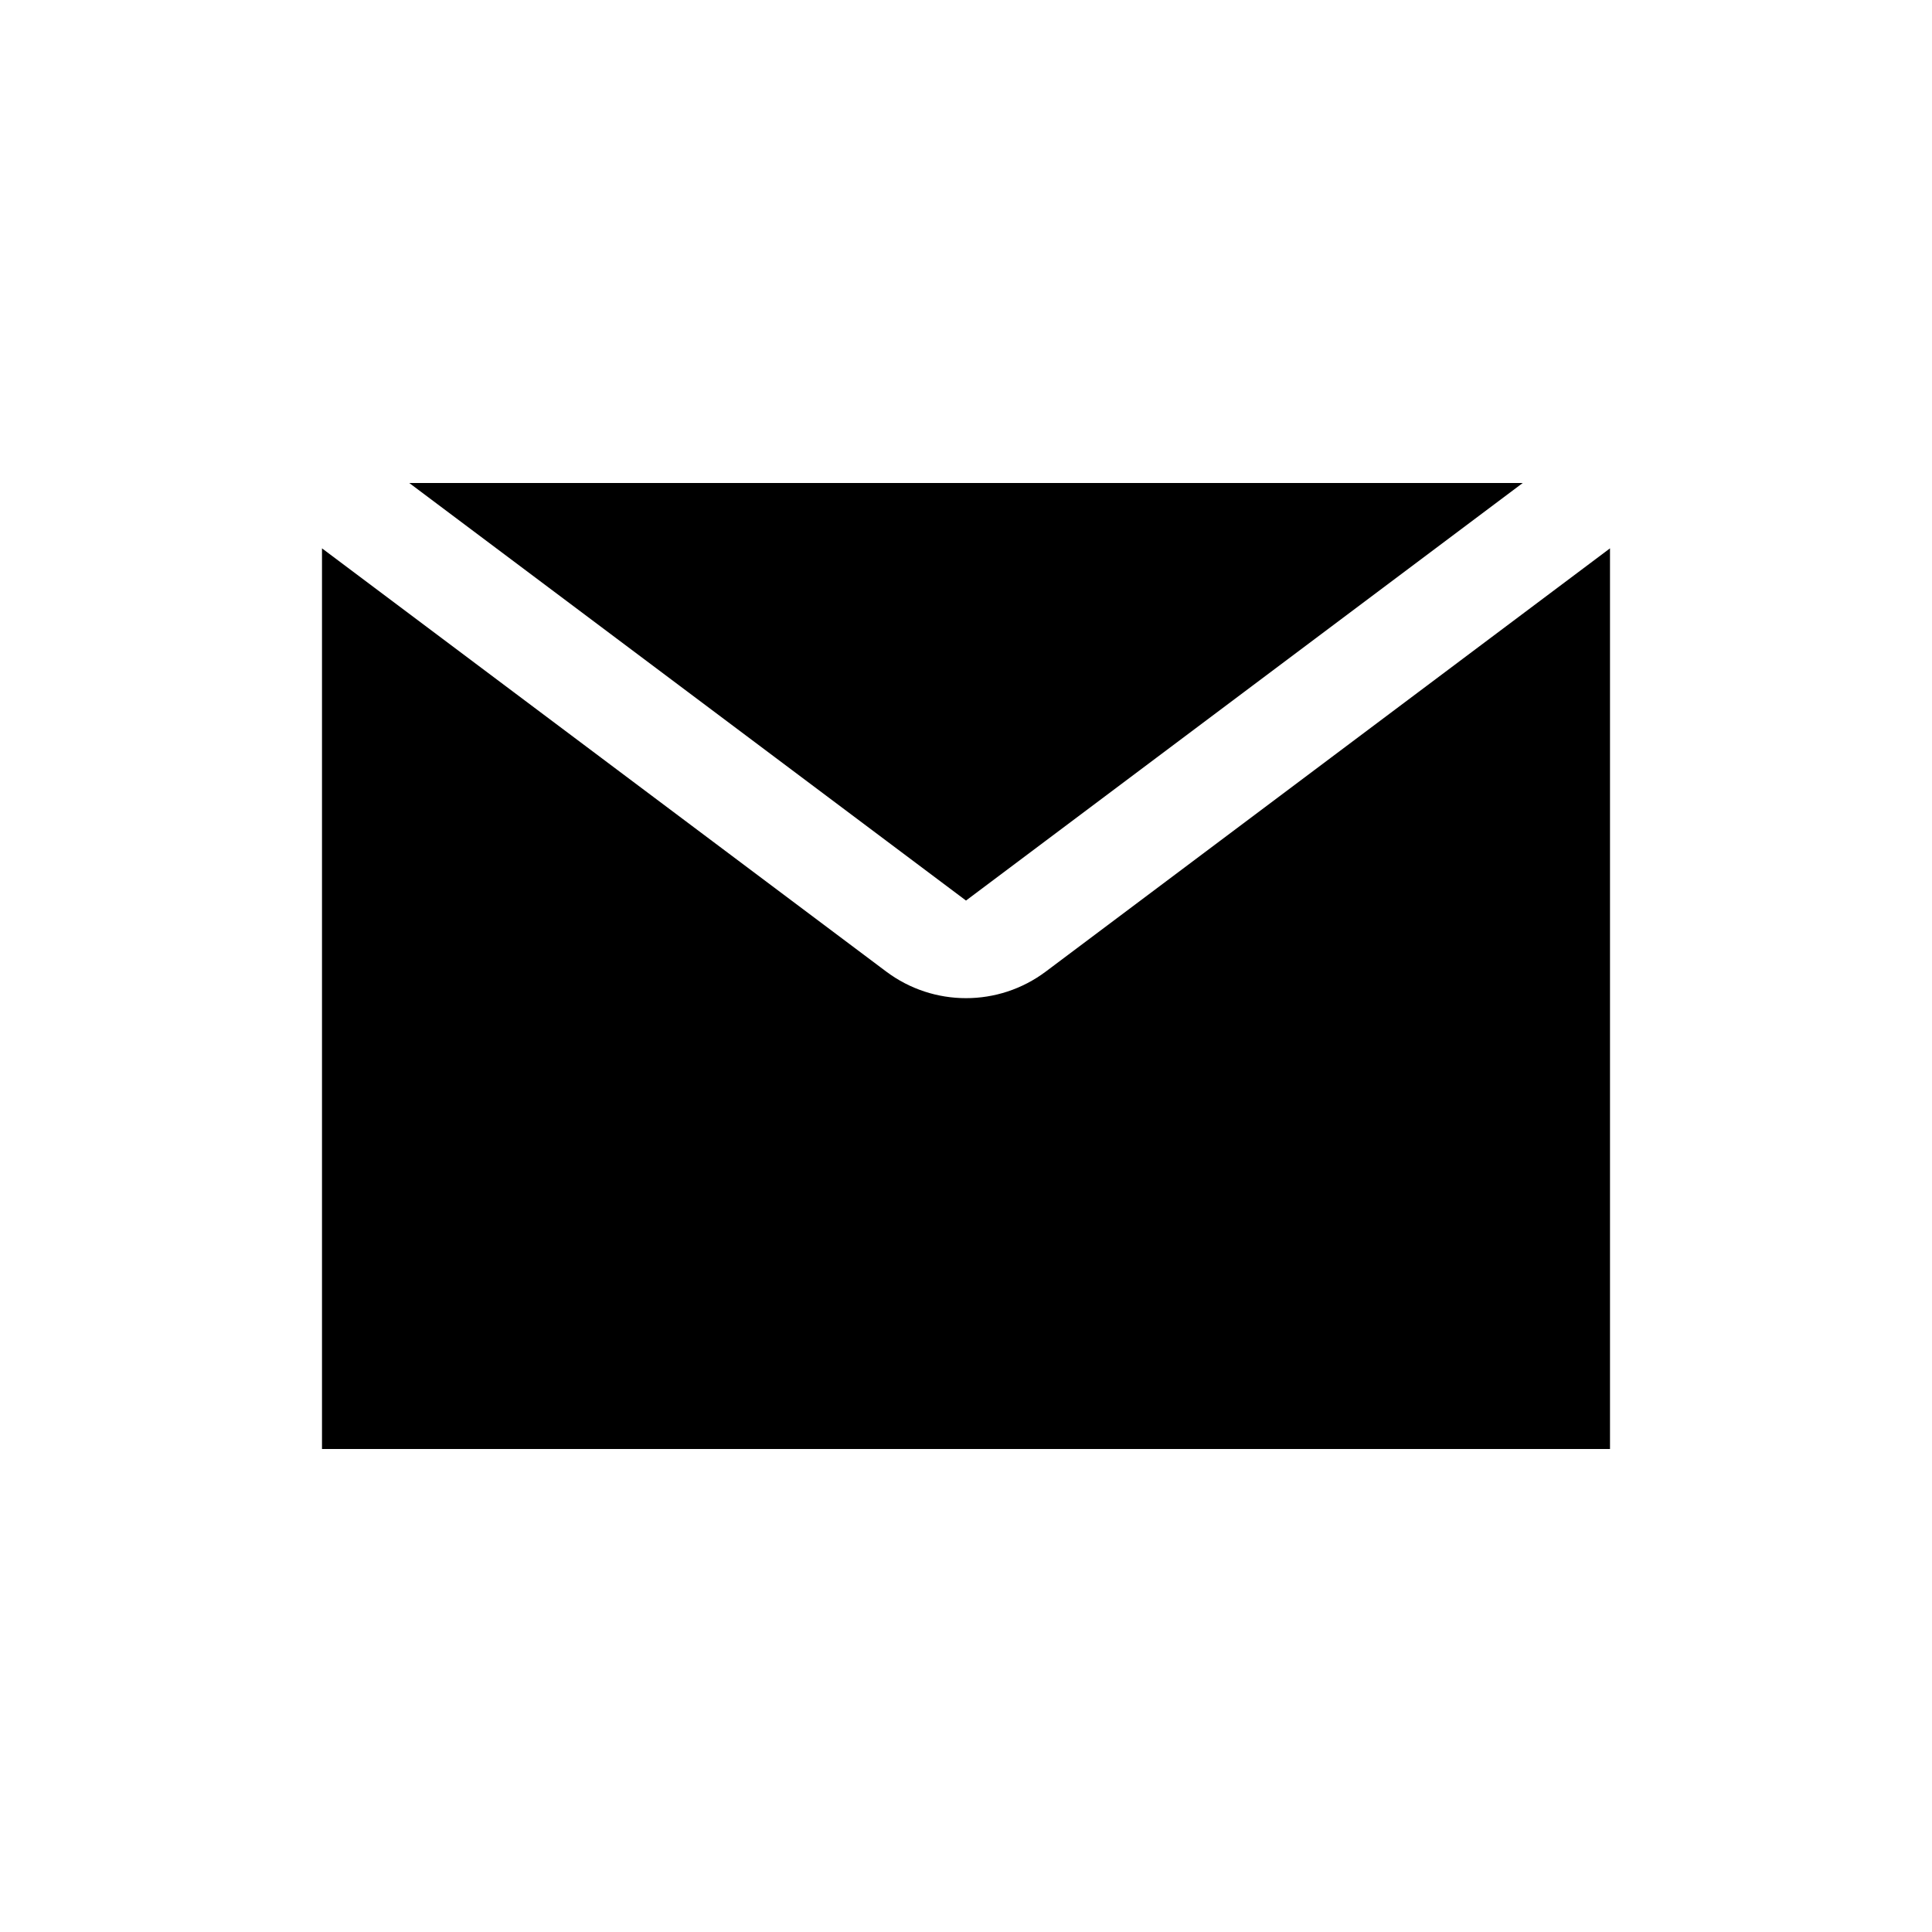 <svg width="12" height="12" viewBox="0 0 12 12" fill="none" xmlns="http://www.w3.org/2000/svg">
<path d="M9.35 8.35H2.65V4.706L5.115 6.555C5.64 6.948 6.36 6.948 6.885 6.555L9.35 4.706V8.35ZM7.508 3.65L6 4.781L4.492 3.65H7.508Z" fill="black" stroke="black" stroke-width="1.3"/>
</svg>
